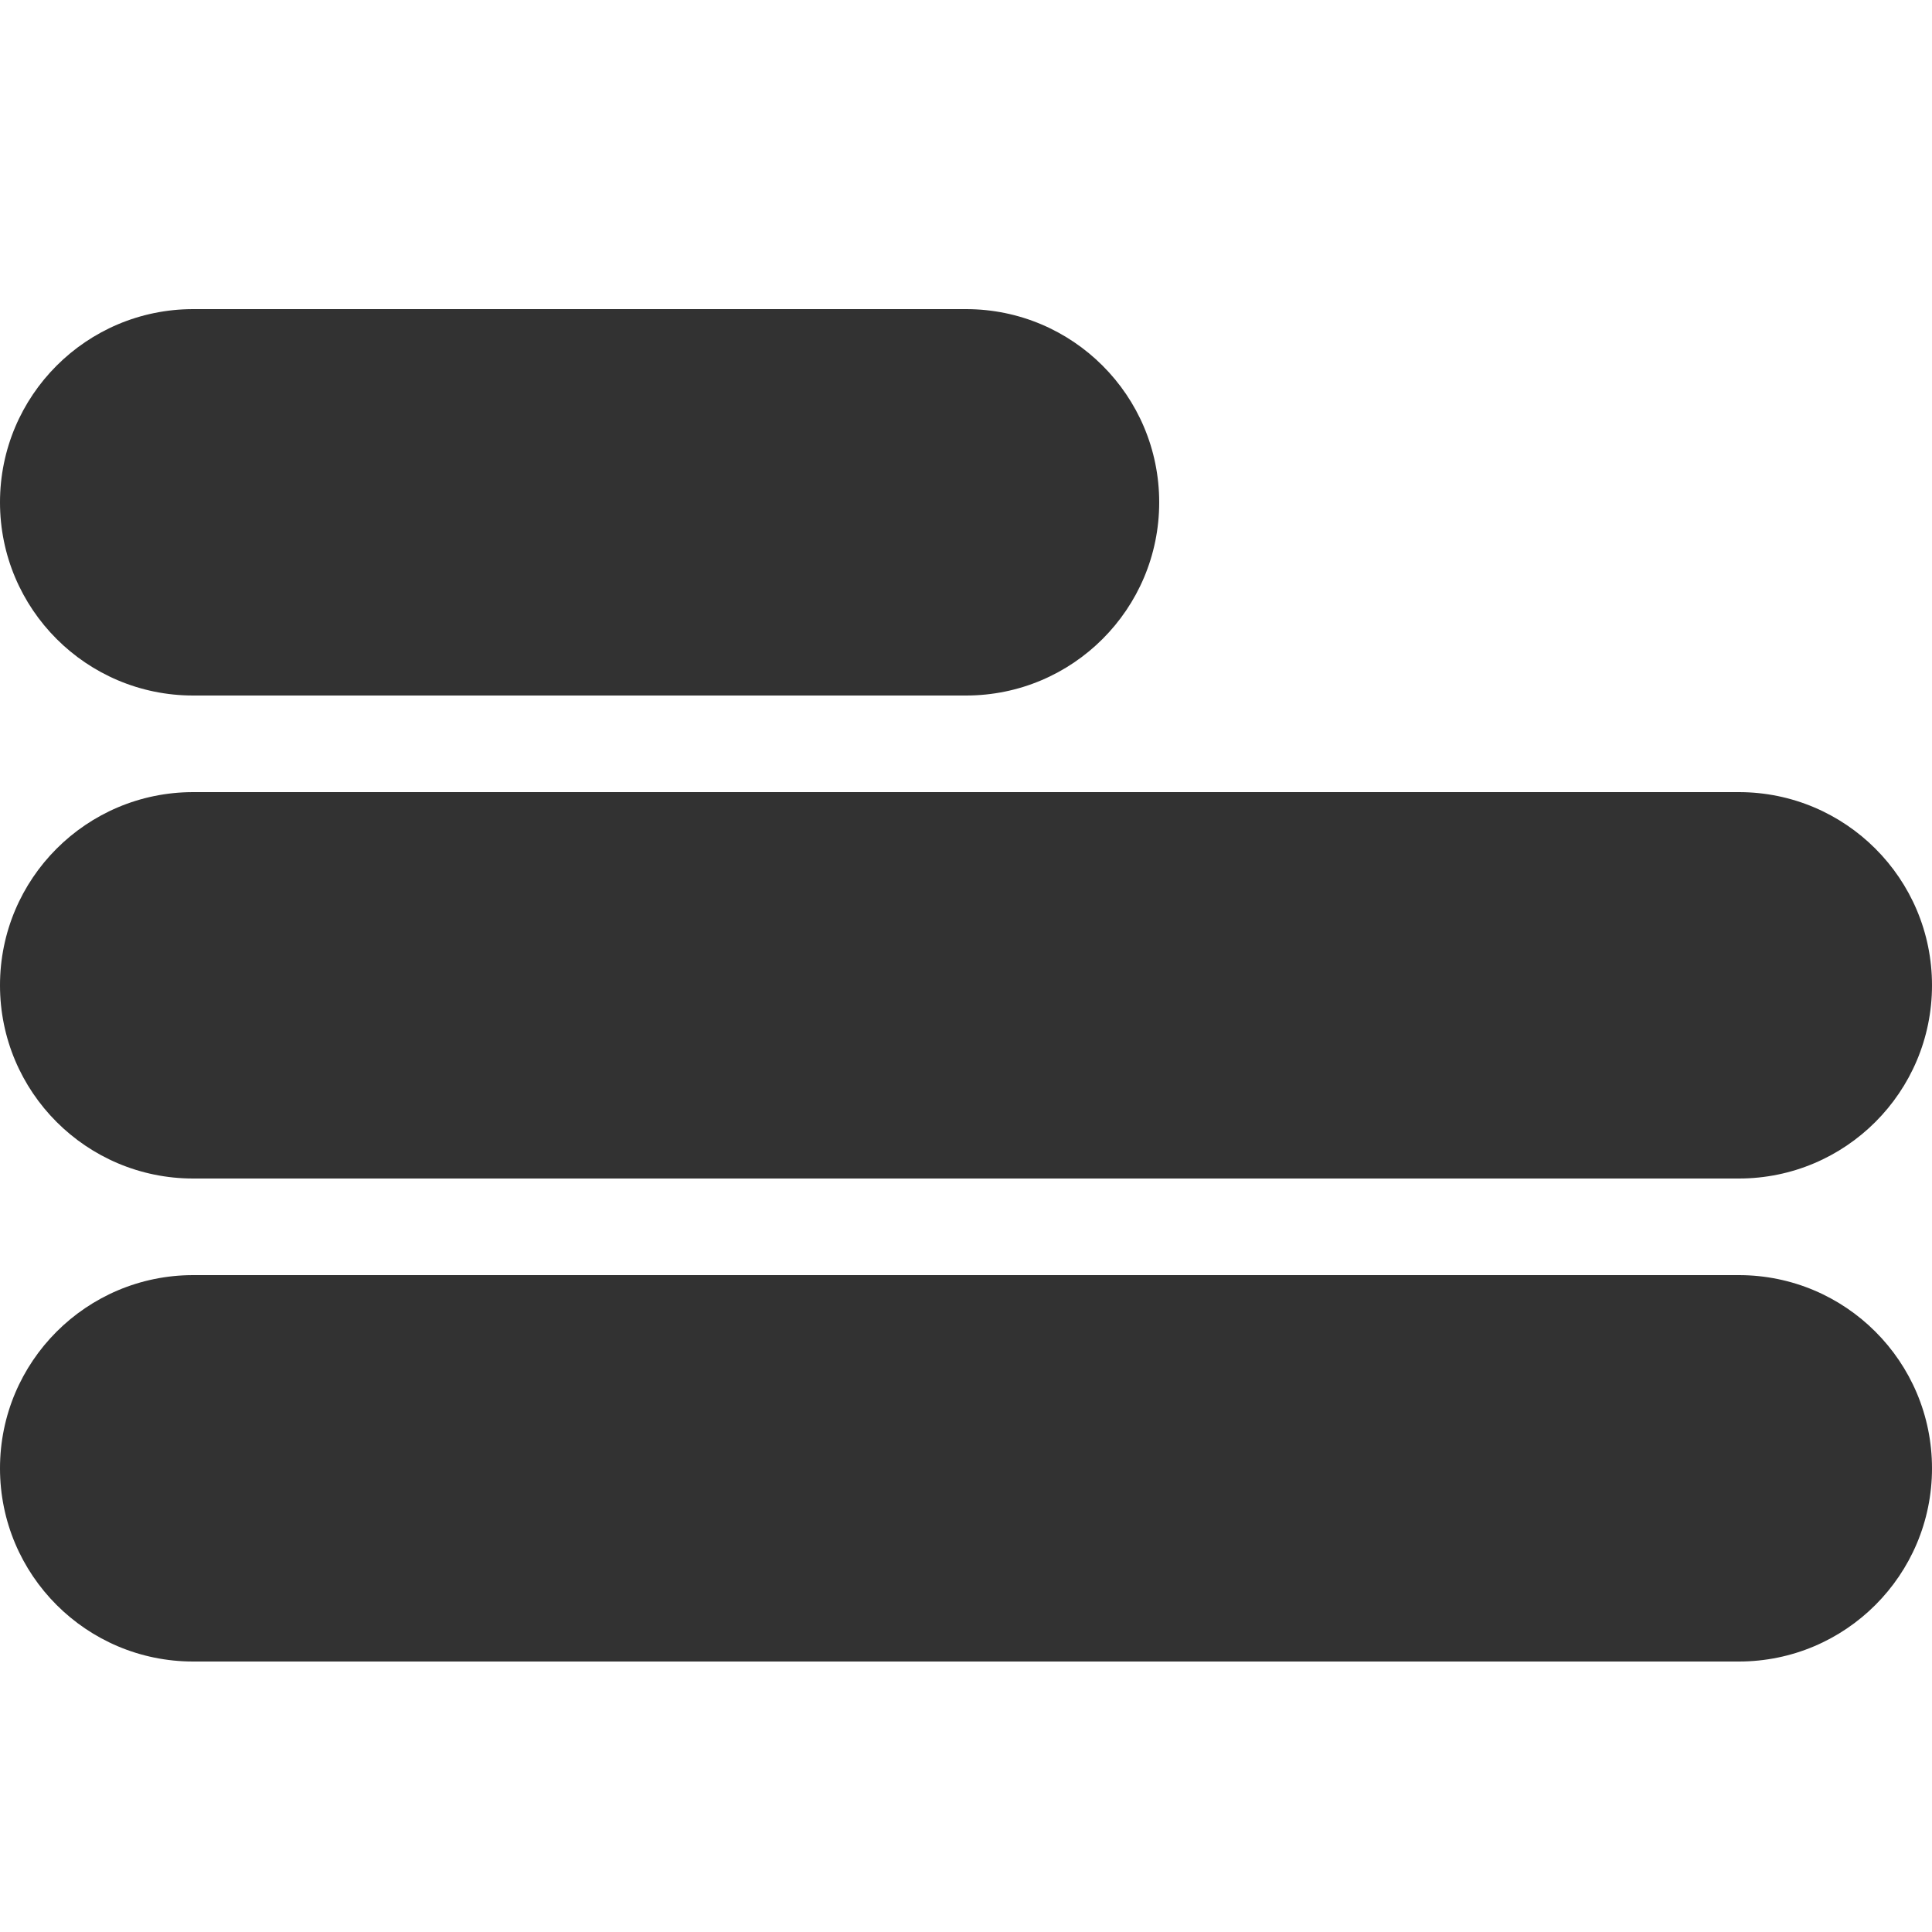 <svg width="25" height="25" viewBox="0 0 25 25" fill="none" xmlns="http://www.w3.org/2000/svg">
<path fill-rule="evenodd" clip-rule="evenodd" d="M2.5 4C1.119 4 0 5.119 0 6.5C0 7.881 1.119 9 2.5 9H12.5C13.881 9 15 7.881 15 6.5C15 5.119 13.881 4 12.5 4H2.5Z" fill="#323232"/>
<path fill-rule="evenodd" clip-rule="evenodd" d="M2.5 10.25C1.119 10.25 0 11.369 0 12.75C0 14.131 1.119 15.25 2.5 15.25H22.5C23.881 15.25 25 14.131 25 12.75C25 11.369 23.881 10.25 22.5 10.25H2.5Z" fill="#323232"/>
<path fill-rule="evenodd" clip-rule="evenodd" d="M2.5 16.5C1.119 16.5 0 17.619 0 19C0 20.381 1.119 21.5 2.5 21.5H22.5C23.881 21.5 25 20.381 25 19C25 17.619 23.881 16.5 22.5 16.5H2.5Z" fill="#323232"/>
</svg>
